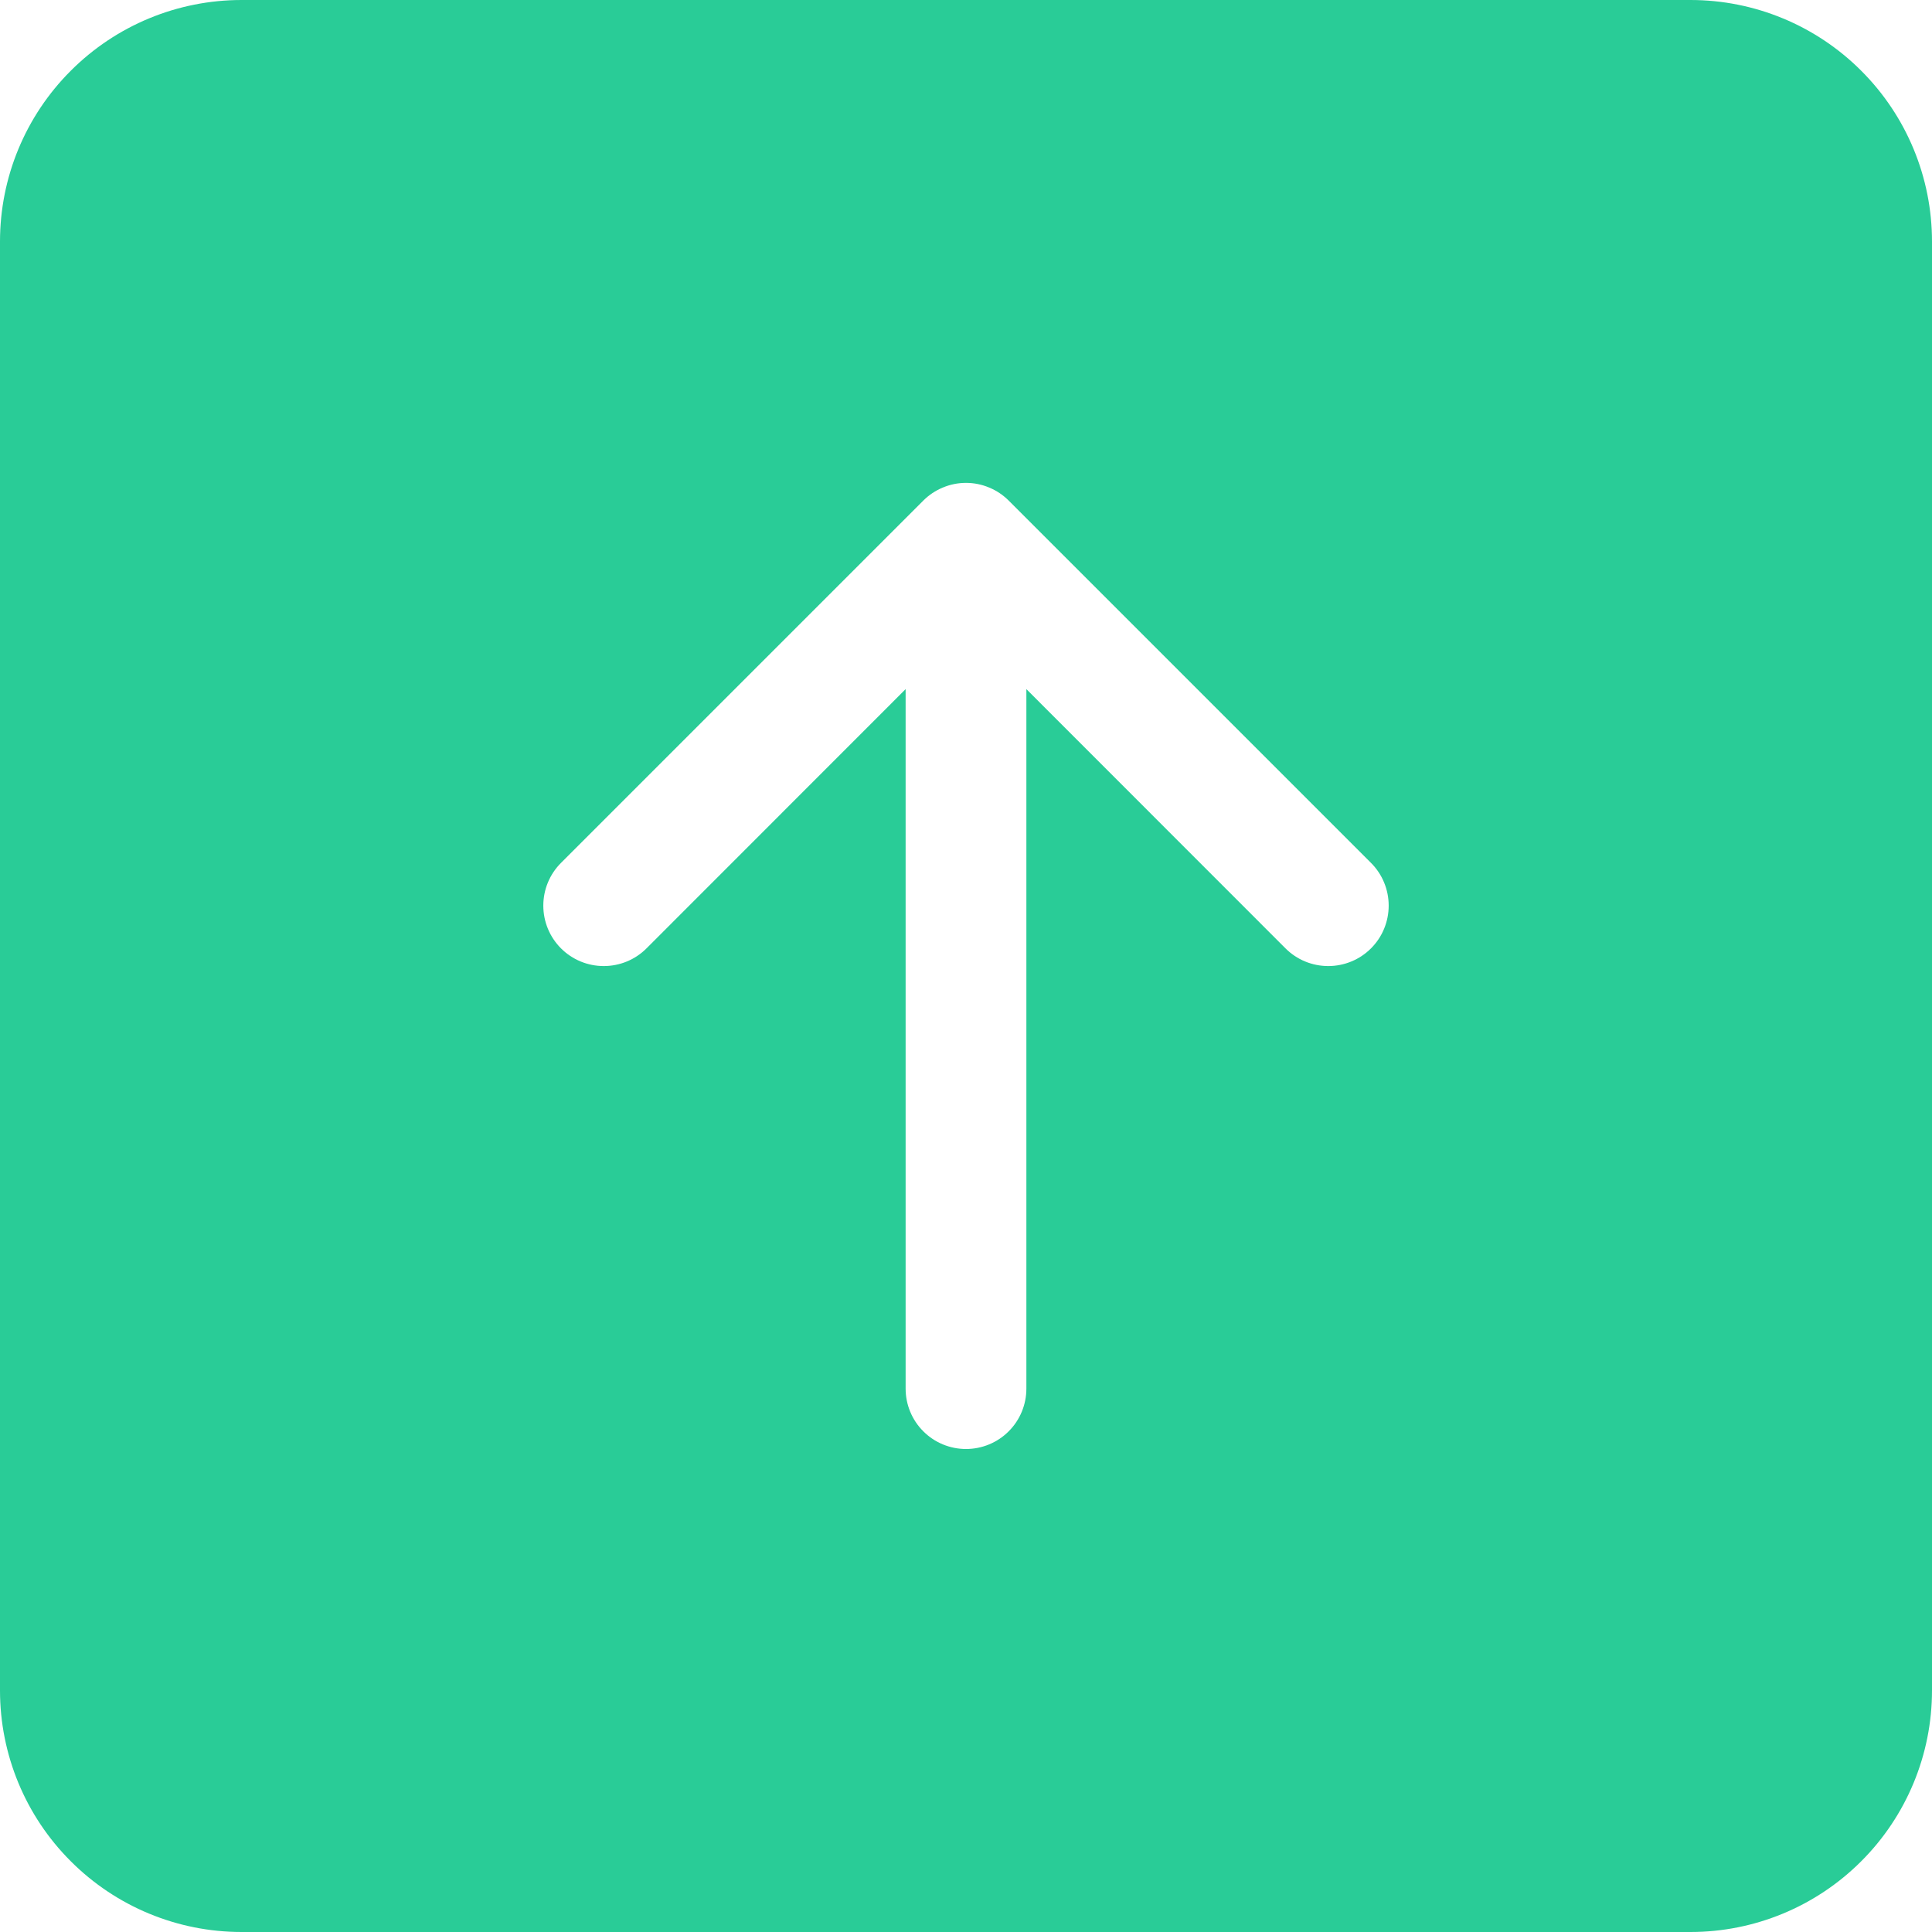 <svg width="32" height="32" viewBox="0 0 32 32" fill="none" xmlns="http://www.w3.org/2000/svg">
<g clip-path="url(#clip0_9316_34464)">
<path d="M4 32C2.939 32 1.922 31.579 1.172 30.828C0.421 30.078 0 29.061 0 28V4C0 2.939 0.421 1.922 1.172 1.172C1.922 0.421 2.939 0 4 0L28 0C29.061 0 30.078 0.421 30.828 1.172C31.579 1.922 32 2.939 32 4V28C32 29.061 31.579 30.078 30.828 30.828C30.078 31.579 29.061 32 28 32H4ZM17 23V11.414L21.292 15.708C21.385 15.801 21.495 15.875 21.617 15.925C21.738 15.975 21.869 16.001 22 16.001C22.131 16.001 22.262 15.975 22.383 15.925C22.505 15.875 22.615 15.801 22.708 15.708C22.801 15.615 22.875 15.505 22.925 15.383C22.975 15.262 23.001 15.132 23.001 15C23.001 14.868 22.975 14.738 22.925 14.617C22.875 14.495 22.801 14.385 22.708 14.292L16.708 8.292C16.615 8.199 16.505 8.125 16.383 8.075C16.262 8.024 16.131 7.998 16 7.998C15.868 7.998 15.738 8.024 15.617 8.075C15.495 8.125 15.385 8.199 15.292 8.292L9.292 14.292C9.104 14.48 8.999 14.734 8.999 15C8.999 15.266 9.104 15.52 9.292 15.708C9.48 15.896 9.734 16.001 10 16.001C10.266 16.001 10.52 15.896 10.708 15.708L15 11.414V23C15 23.265 15.105 23.52 15.293 23.707C15.48 23.895 15.735 24 16 24C16.265 24 16.52 23.895 16.707 23.707C16.895 23.52 17 23.265 17 23Z" fill="#29CC97"/>
</g>
<defs>
<clipPath id="clip0_9316_34464">
<rect width="32" height="32" fill="white"/>
</clipPath>
</defs>
</svg>
